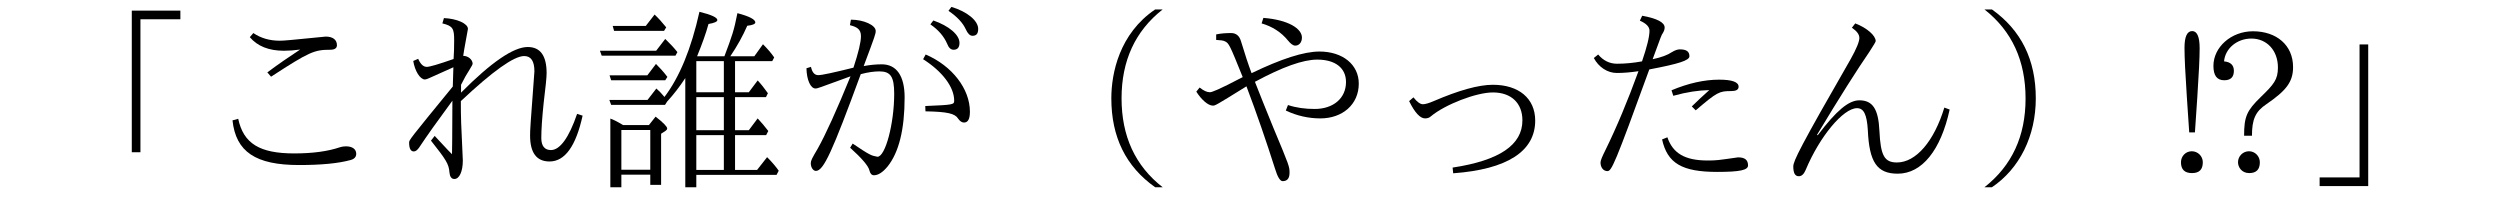 <?xml version='1.0' encoding='UTF-8'?>
<!-- This file was generated by dvisvgm 2.9.1 -->
<svg version='1.1' xmlns='http://www.w3.org/2000/svg' xmlns:xlink='http://www.w3.org/1999/xlink' width='126.625pt' height='9.963pt' viewBox='108.543 -8.767 126.625 9.963'>
<defs>
<path id='g0-73' d='M1.295-2.062H1.584L1.704-3.836C1.783-5.021 1.823-5.848 1.823-6.326C1.823-6.904 1.694-7.193 1.445-7.193C1.186-7.193 1.056-6.904 1.056-6.346C1.056-5.868 1.096-5.031 1.176-3.836L1.295-2.062ZM1.425-1.106C1.116-1.106 .877-.857 .877-.548C.877-.179 1.066 0 1.435 0S1.983-.179 1.983-.548C1.983-.857 1.733-1.106 1.425-1.106ZM4.075-1.893H4.473C4.473-2.71 4.643-3.118 5.2-3.487C6.217-4.184 6.555-4.623 6.555-5.37C6.555-6.486 5.709-7.183 4.523-7.183C3.417-7.183 2.521-6.376 2.521-5.43C2.521-4.941 2.7-4.702 3.068-4.702C3.397-4.702 3.557-4.862 3.557-5.181C3.557-5.469 3.387-5.629 3.059-5.659C3.118-6.316 3.716-6.814 4.443-6.814C5.23-6.814 5.788-6.207 5.788-5.35C5.788-4.732 5.579-4.493 4.922-3.856C4.204-3.158 4.075-2.859 4.075-1.893ZM4.324-1.106C4.015-1.106 3.766-.857 3.766-.548C3.766-.309 3.945 0 4.334 0C4.692 0 4.872-.179 4.872-.548C4.872-.857 4.623-1.106 4.324-1.106Z'/>
<path id='g1-8' d='M8.697 .717H9.076C7.681-.369 6.994-1.873 6.994-3.786C6.994-5.689 7.681-7.193 9.076-8.289H8.697C6.884-7.064 6.476-5.061 6.476-3.786C6.476-1.823 7.213-.329 8.697 .717Z'/>
<path id='g1-9' d='M.887 .717H1.265C2.67-.229 3.487-1.883 3.487-3.786C3.487-5.738 2.75-7.233 1.265-8.289H.887C2.281-7.193 2.969-5.689 2.969-3.776C2.969-1.873 2.281-.379 .887 .717Z'/>
<path id='g2-176' d='M4.822-4.812V.717H5.38V.09H9.445L9.554-.12C9.415-.319 9.225-.548 8.966-.807L8.458-.159H7.342V-1.923H8.917L9.026-2.132C8.857-2.351 8.677-2.57 8.488-2.77L8.04-2.172H7.342V-3.846H8.907L9.006-4.045C8.837-4.284 8.667-4.503 8.488-4.692L8.04-4.095H7.342V-5.669H9.225L9.325-5.858C9.176-6.077 8.986-6.296 8.757-6.526L8.319-5.918H7.103C7.452-6.436 7.741-6.954 7.96-7.462C8.229-7.492 8.369-7.552 8.369-7.631C8.369-7.781 8.07-7.94 7.462-8.1C7.283-7.193 7.193-6.954 6.804-5.918H5.42C5.669-6.526 5.868-7.073 5.998-7.552C6.296-7.601 6.446-7.671 6.446-7.751C6.446-7.88 6.147-8.02 5.539-8.169C5.121-6.296 4.533-4.862 3.766-3.856C3.636-4.015 3.507-4.154 3.357-4.284L2.909-3.706H.976L1.066-3.457H3.796L3.905-3.626C4.234-3.985 4.543-4.384 4.822-4.812ZM5.38-5.669H6.775V-4.095H5.38V-5.669ZM5.38-3.846H6.775V-2.172H5.38V-3.846ZM5.38-1.923H6.775V-.159H5.38V-1.923ZM1.674-2.431C1.375-2.61 1.156-2.72 1.026-2.76V.717H1.584V.08H3.049V.598H3.597V-1.993L3.826-2.142C3.875-2.182 3.905-2.212 3.905-2.262C3.905-2.351 3.706-2.56 3.318-2.859L2.979-2.431H1.674ZM1.584-2.182H3.049V-.169H1.584V-2.182ZM2.899-4.951H.986L1.066-4.702H3.806L3.915-4.872C3.736-5.111 3.537-5.33 3.337-5.529L2.899-4.951ZM2.819-7.452H1.146L1.215-7.203H3.746L3.856-7.382C3.656-7.631 3.457-7.851 3.268-8.03L2.819-7.452ZM3.347-6.197H.498L.588-5.948H4.324L4.423-6.127C4.244-6.356 4.035-6.575 3.806-6.795L3.347-6.197Z'/>
<path id='g3-12' d='M9.136-8.229H6.675V-1.056H7.113V-7.791H9.136V-8.229Z'/>
<path id='g3-13' d='M.827 .658H3.288V-6.516H2.849V.219H.827V.658Z'/>
<path id='g3-76' d='M3.377-5.34C2.381-5.091 1.783-4.961 1.594-4.961S1.285-5.101 1.225-5.38L.996-5.31C1.006-4.722 1.205-4.284 1.455-4.284C1.544-4.284 1.544-4.284 3.228-4.902C2.521-3.168 1.963-1.943 1.564-1.235C1.275-.747 1.215-.628 1.215-.498C1.215-.289 1.335-.11 1.474-.11C1.863-.11 2.301-1.076 3.746-5.011C4.115-5.111 4.433-5.151 4.692-5.151C5.26-5.151 5.44-4.882 5.44-4.015C5.44-2.501 4.991-.827 4.593-.827C4.274-.887 4.224-.897 3.337-1.494L3.208-1.285C3.806-.747 4.134-.359 4.184-.139C4.224 .03 4.304 .11 4.413 .11C4.623 .11 4.852-.03 5.101-.329C5.679-1.046 5.968-2.212 5.968-3.836C5.968-4.922 5.559-5.509 4.812-5.509C4.513-5.509 4.204-5.479 3.895-5.42C4.493-7.014 4.503-7.054 4.503-7.203C4.503-7.492 3.895-7.771 3.248-7.771L3.198-7.492C3.547-7.402 3.756-7.293 3.756-6.934C3.756-6.625 3.626-6.097 3.377-5.34ZM7.014-3.397L7.024-3.128C8.13-3.108 8.518-3.019 8.677-2.76C8.767-2.63 8.867-2.56 8.976-2.56C9.176-2.56 9.275-2.74 9.275-3.108C9.275-4.264 8.379-5.43 7.034-6.007L6.904-5.768C7.88-5.151 8.478-4.354 8.478-3.676C8.478-3.467 8.448-3.457 7.014-3.397ZM7.422-7.731L7.273-7.532C7.681-7.253 7.96-6.924 8.12-6.555C8.199-6.346 8.309-6.247 8.448-6.247C8.648-6.247 8.747-6.366 8.747-6.595C8.747-7.004 8.219-7.452 7.422-7.731ZM8.339-8.418L8.189-8.219C8.628-7.92 8.917-7.611 9.066-7.283C9.166-7.064 9.275-6.954 9.405-6.954C9.604-6.954 9.694-7.064 9.694-7.303C9.694-7.721 9.136-8.179 8.339-8.418Z'/>
<path id='g3-83' d='M3.577-5.101L3.766-4.882C5.709-6.147 5.958-6.247 6.765-6.247C6.984-6.247 7.103-6.326 7.103-6.476C7.103-6.755 6.894-6.914 6.535-6.914C4.732-6.735 4.423-6.705 4.204-6.705C3.696-6.705 3.248-6.834 2.869-7.093L2.69-6.884C3.078-6.426 3.656-6.197 4.413-6.197C4.682-6.197 4.951-6.217 5.24-6.257C4.722-5.918 4.164-5.539 3.577-5.101ZM2.102-2.75L1.813-2.67C1.983-1.076 2.989-.408 5.181-.408C6.286-.408 7.153-.488 7.781-.658C7.98-.707 8.08-.817 8.08-.976C8.08-1.215 7.88-1.355 7.562-1.355C7.482-1.355 7.372-1.345 7.243-1.305C6.655-1.106 5.888-.996 4.941-.996C3.188-.996 2.371-1.494 2.102-2.75Z'/>
<path id='g3-95' d='M3.467-5.659C3.029-5.579 2.61-5.539 2.202-5.539C1.823-5.539 1.504-5.699 1.245-6.007L1.026-5.828C1.275-5.36 1.724-5.071 2.192-5.071C2.521-5.071 2.889-5.101 3.288-5.161C2.74-3.656 2.182-2.321 1.614-1.166C1.455-.847 1.365-.638 1.365-.538C1.365-.279 1.514-.1 1.714-.1C1.923-.1 2.082-.418 3.836-5.25C5.36-5.539 5.868-5.709 5.868-5.918C5.868-6.157 5.719-6.267 5.38-6.267C5.28-6.267 5.141-6.227 4.981-6.127C4.762-5.978 4.433-5.858 4.005-5.768C4.453-6.994 4.453-6.994 4.523-7.093C4.583-7.193 4.613-7.283 4.613-7.372C4.613-7.631 4.234-7.831 3.477-7.97L3.357-7.721C3.676-7.582 3.846-7.412 3.846-7.213C3.846-6.904 3.716-6.386 3.467-5.659ZM5.988-3.377L6.187-3.178C7.283-4.115 7.382-4.154 7.99-4.154C8.229-4.154 8.359-4.224 8.359-4.374C8.359-4.613 8.03-4.732 7.372-4.732C6.625-4.732 5.818-4.553 4.961-4.194L5.051-3.915C5.729-4.105 6.336-4.194 6.874-4.204C6.545-3.915 6.257-3.636 5.988-3.377ZM4.752-1.813L4.483-1.704C4.752-.498 5.489-.06 7.273-.06C8.418-.06 8.837-.149 8.837-.389C8.837-.667 8.677-.797 8.329-.797C7.293-.648 7.233-.638 6.785-.638C5.649-.638 5.031-.996 4.752-1.813Z'/>
<path id='g3-99' d='M1.634-3.646C1.923-3.059 2.192-2.77 2.441-2.77C2.57-2.77 2.67-2.809 2.74-2.879C3.447-3.467 5.021-4.085 5.878-4.085C6.804-4.085 7.372-3.547 7.372-2.67C7.372-1.425 6.207-.638 3.836-.279L3.866 .01C6.605-.189 8.02-1.106 8.02-2.66C8.02-3.776 7.193-4.473 5.878-4.473C5.151-4.473 4.154-4.194 2.879-3.646C2.63-3.537 2.441-3.487 2.331-3.487C2.202-3.487 2.042-3.597 1.853-3.836L1.634-3.646Z'/>
<path id='g3-132' d='M3.168-4.862C1.913-4.204 1.604-4.095 1.504-4.095C1.355-4.095 1.186-4.174 .986-4.334L.817-4.125C1.076-3.716 1.415-3.417 1.654-3.417C1.773-3.417 1.783-3.417 3.357-4.394C3.885-2.999 4.364-1.604 4.802-.229C4.932 .199 5.061 .408 5.191 .408C5.42 .408 5.539 .269 5.539-.01C5.539-.329 5.539-.339 4.722-2.291C4.334-3.238 4.025-4.015 3.786-4.623C5.171-5.37 6.217-5.748 6.944-5.748C7.861-5.748 8.399-5.32 8.399-4.613C8.399-3.786 7.751-3.248 6.814-3.248C6.336-3.248 5.878-3.308 5.46-3.447L5.35-3.168C5.918-2.899 6.506-2.77 7.103-2.77C8.209-2.77 9.046-3.467 9.046-4.533C9.046-5.489 8.239-6.157 7.054-6.157C6.267-6.157 5.121-5.788 3.616-5.061C3.457-5.479 3.278-6.027 3.078-6.685C2.999-6.954 2.829-7.093 2.58-7.093C2.301-7.093 2.052-7.073 1.823-7.024V-6.745C2.042-6.735 2.192-6.715 2.262-6.675C2.471-6.585 2.511-6.486 3.168-4.862ZM4.214-7.861L4.125-7.582C4.672-7.422 5.121-7.133 5.46-6.715C5.599-6.545 5.719-6.456 5.828-6.456C6.027-6.456 6.167-6.625 6.167-6.864C6.167-7.313 5.489-7.761 4.214-7.861Z'/>
<path id='g3-140' d='M3.427-4.075V-4.473C3.587-4.792 3.726-5.041 3.846-5.22C3.965-5.41 4.015-5.509 4.015-5.529C4.015-5.748 3.786-5.938 3.537-5.938C3.547-6.047 3.577-6.207 3.776-7.303C3.776-7.572 3.228-7.821 2.56-7.851L2.481-7.582C3.019-7.452 3.078-7.313 3.078-6.725C3.078-6.356 3.068-6.037 3.049-5.778C2.281-5.509 1.833-5.38 1.694-5.38C1.514-5.38 1.375-5.519 1.255-5.788L1.006-5.679C1.086-5.171 1.355-4.742 1.594-4.742C1.674-4.742 1.694-4.752 3.039-5.36C3.039-5.35 3.029-5.031 3.009-4.384C.797-1.684 .797-1.674 .797-1.544C.797-1.245 .877-1.096 1.036-1.096C1.126-1.096 1.215-1.166 1.305-1.295C1.674-1.853 2.232-2.64 2.989-3.666C2.979-1.803 2.979-1.116 2.969-.956C2.839-1.076 2.839-1.086 2.092-1.883L1.903-1.644C2.67-.677 2.809-.458 2.839-.04C2.859 .179 2.939 .299 3.088 .299C3.347 .299 3.517-.09 3.517-.638C3.427-2.6 3.417-2.73 3.417-3.646C5.041-5.171 6.107-5.928 6.625-5.928C6.974-5.928 7.143-5.669 7.143-5.151C6.934-2.351 6.924-2.202 6.924-1.903C6.924-1.026 7.253-.588 7.91-.588C8.687-.588 9.245-1.365 9.584-2.909L9.305-2.999C8.897-1.803 8.438-1.166 7.98-1.166C7.661-1.166 7.492-1.375 7.492-1.773C7.492-2.202 7.532-2.79 7.611-3.547C7.711-4.354 7.761-4.852 7.761-5.061C7.761-5.948 7.442-6.386 6.804-6.386C6.087-6.386 4.961-5.619 3.427-4.075Z'/>
<path id='g3-147' d='M9.086-3.218L8.817-3.318C8.299-1.614 7.382-.538 6.416-.538C5.778-.538 5.589-.887 5.529-2.132C5.479-3.238 5.191-3.686 4.513-3.686C3.975-3.686 3.357-3.178 2.401-1.913L2.371-1.943C3.527-3.866 4.413-5.26 5.011-6.127C5.23-6.466 5.34-6.645 5.34-6.685C5.34-6.964 4.902-7.352 4.304-7.582L4.134-7.362C4.384-7.193 4.513-7.024 4.513-6.844C4.513-6.655 4.364-6.296 4.075-5.778C1.514-1.325 1.166-.608 1.166-.339C1.166 0 1.255 .159 1.445 .159C1.594 .159 1.704 .05 1.793-.159C2.501-1.853 3.696-3.288 4.394-3.288C4.732-3.288 4.892-2.979 4.941-2.182C5.011-.548 5.41 .03 6.456 .03C7.681 .03 8.638-1.156 9.086-3.218Z'/>
</defs>
<g id='page1'>
<use x='108.543' y='0' xlink:href='#g3-12'/>
<use x='118.506' y='0' xlink:href='#g3-83'/>
<use x='128.468' y='0' xlink:href='#g3-140'/>
<use x='138.431' y='0' xlink:href='#g2-176'/>
<use x='148.394' y='0' xlink:href='#g3-76'/>
<use x='158.356' y='0' xlink:href='#g1-8'/>
<use x='168.319' y='0' xlink:href='#g3-132'/>
<use x='178.281' y='0' xlink:href='#g3-99'/>
<use x='188.244' y='0' xlink:href='#g3-95'/>
<use x='198.207' y='0' xlink:href='#g3-147'/>
<use x='208.169' y='0' xlink:href='#g1-9'/>
<use x='218.132' y='0' xlink:href='#g0-73'/>
<use x='225.205' y='0' xlink:href='#g3-13'/>
</g>
</svg>